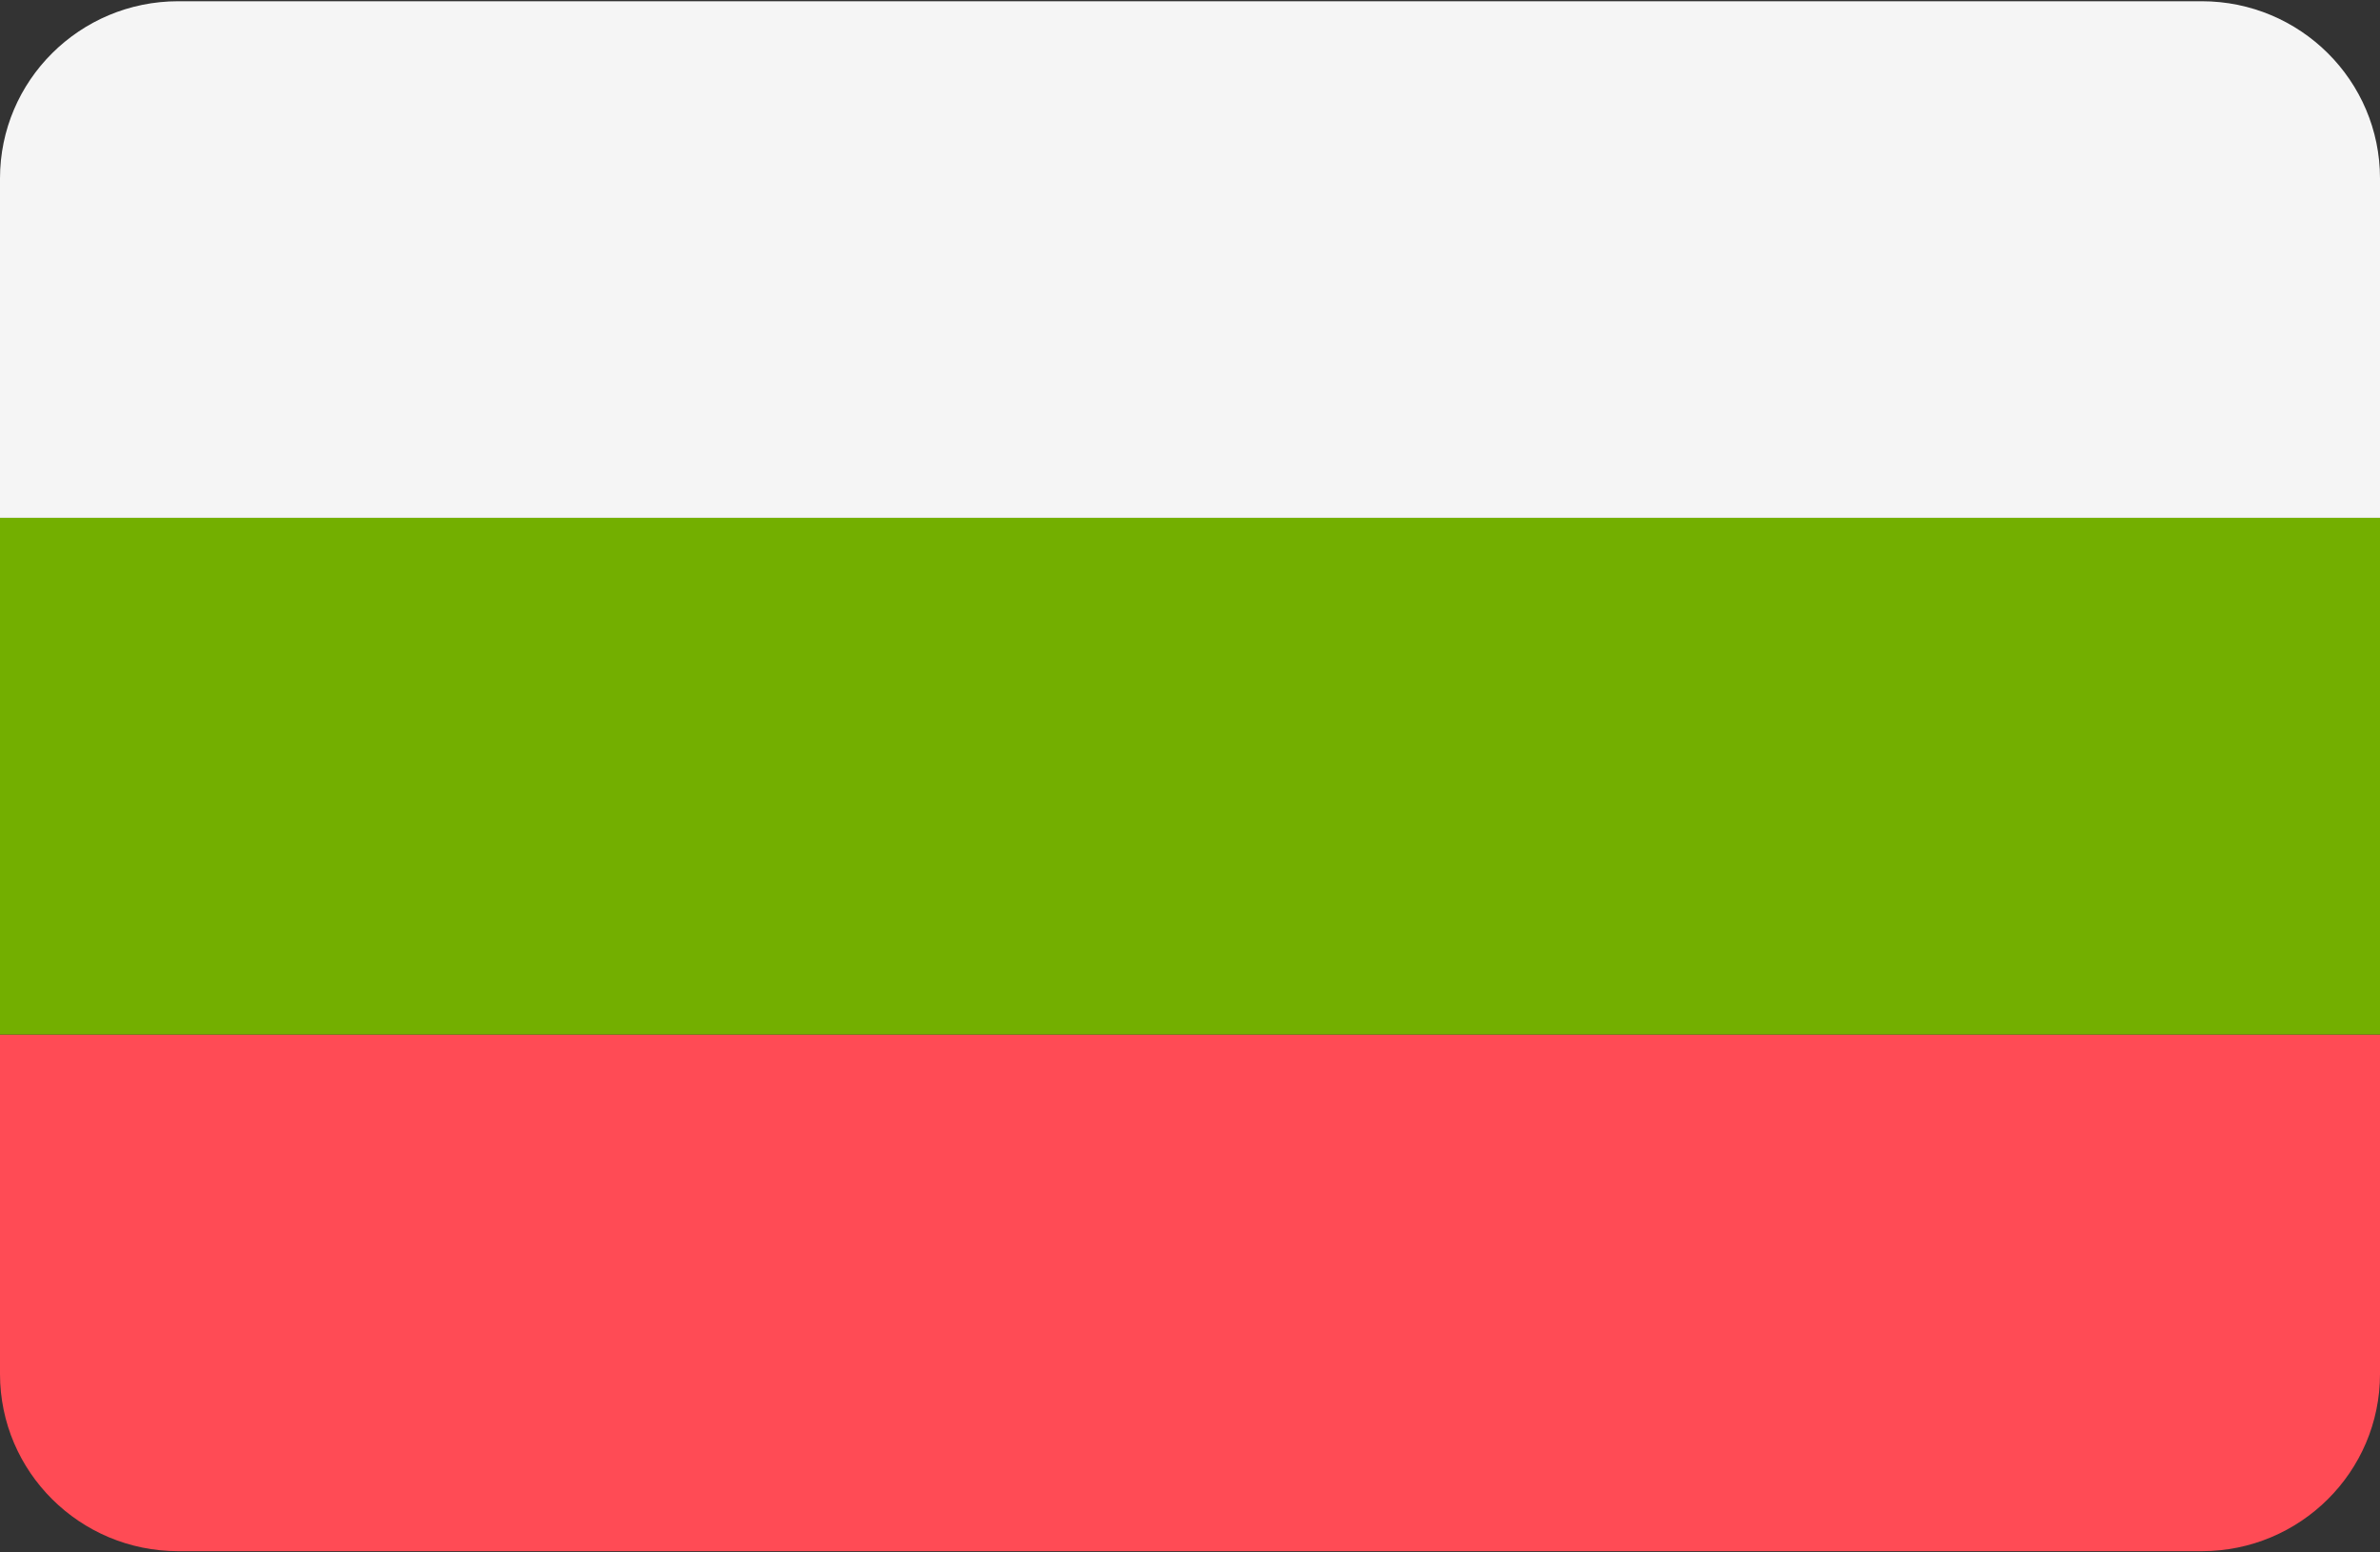 <?xml version="1.0" encoding="UTF-8"?>
<svg width="23px" height="15px" viewBox="0 0 23 15" version="1.1" xmlns="http://www.w3.org/2000/svg" xmlns:xlink="http://www.w3.org/1999/xlink">
    <rect x="0" y="0" width="23" height="15" fill="#333333" stroke="none"/>
    <!-- Generator: Sketch 46.2 (44496) - http://www.bohemiancoding.com/sketch -->
    <title>bulgaria</title>
    <desc>Created with Sketch.</desc>
    <defs></defs>
    <g id="Page-1" stroke="none" stroke-width="1" fill="none" fill-rule="evenodd">
        <g id="bulgaria" fill-rule="nonzero">
            <path d="M1.723,14.988 L21.277,14.988 C22.229,14.988 23,14.221 23,13.276 L23,9.996 L0,9.996 L0,13.276 C0,14.221 0.771,14.988 1.723,14.988 Z" id="Shape" fill="#FF4B55"></path>
            <path d="M23,1.724 C23,0.779 22.229,0.012 21.277,0.012 L1.723,0.012 C0.771,0.012 0,0.779 0,1.724 L0,5.004 L23,5.004 L23,1.724 Z" id="Shape" fill="#F5F5F5"></path>
            <rect id="Rectangle-path" fill="#73AF00" x="0" y="5.004" width="23" height="4.992"></rect>
        </g>
    </g>
</svg>